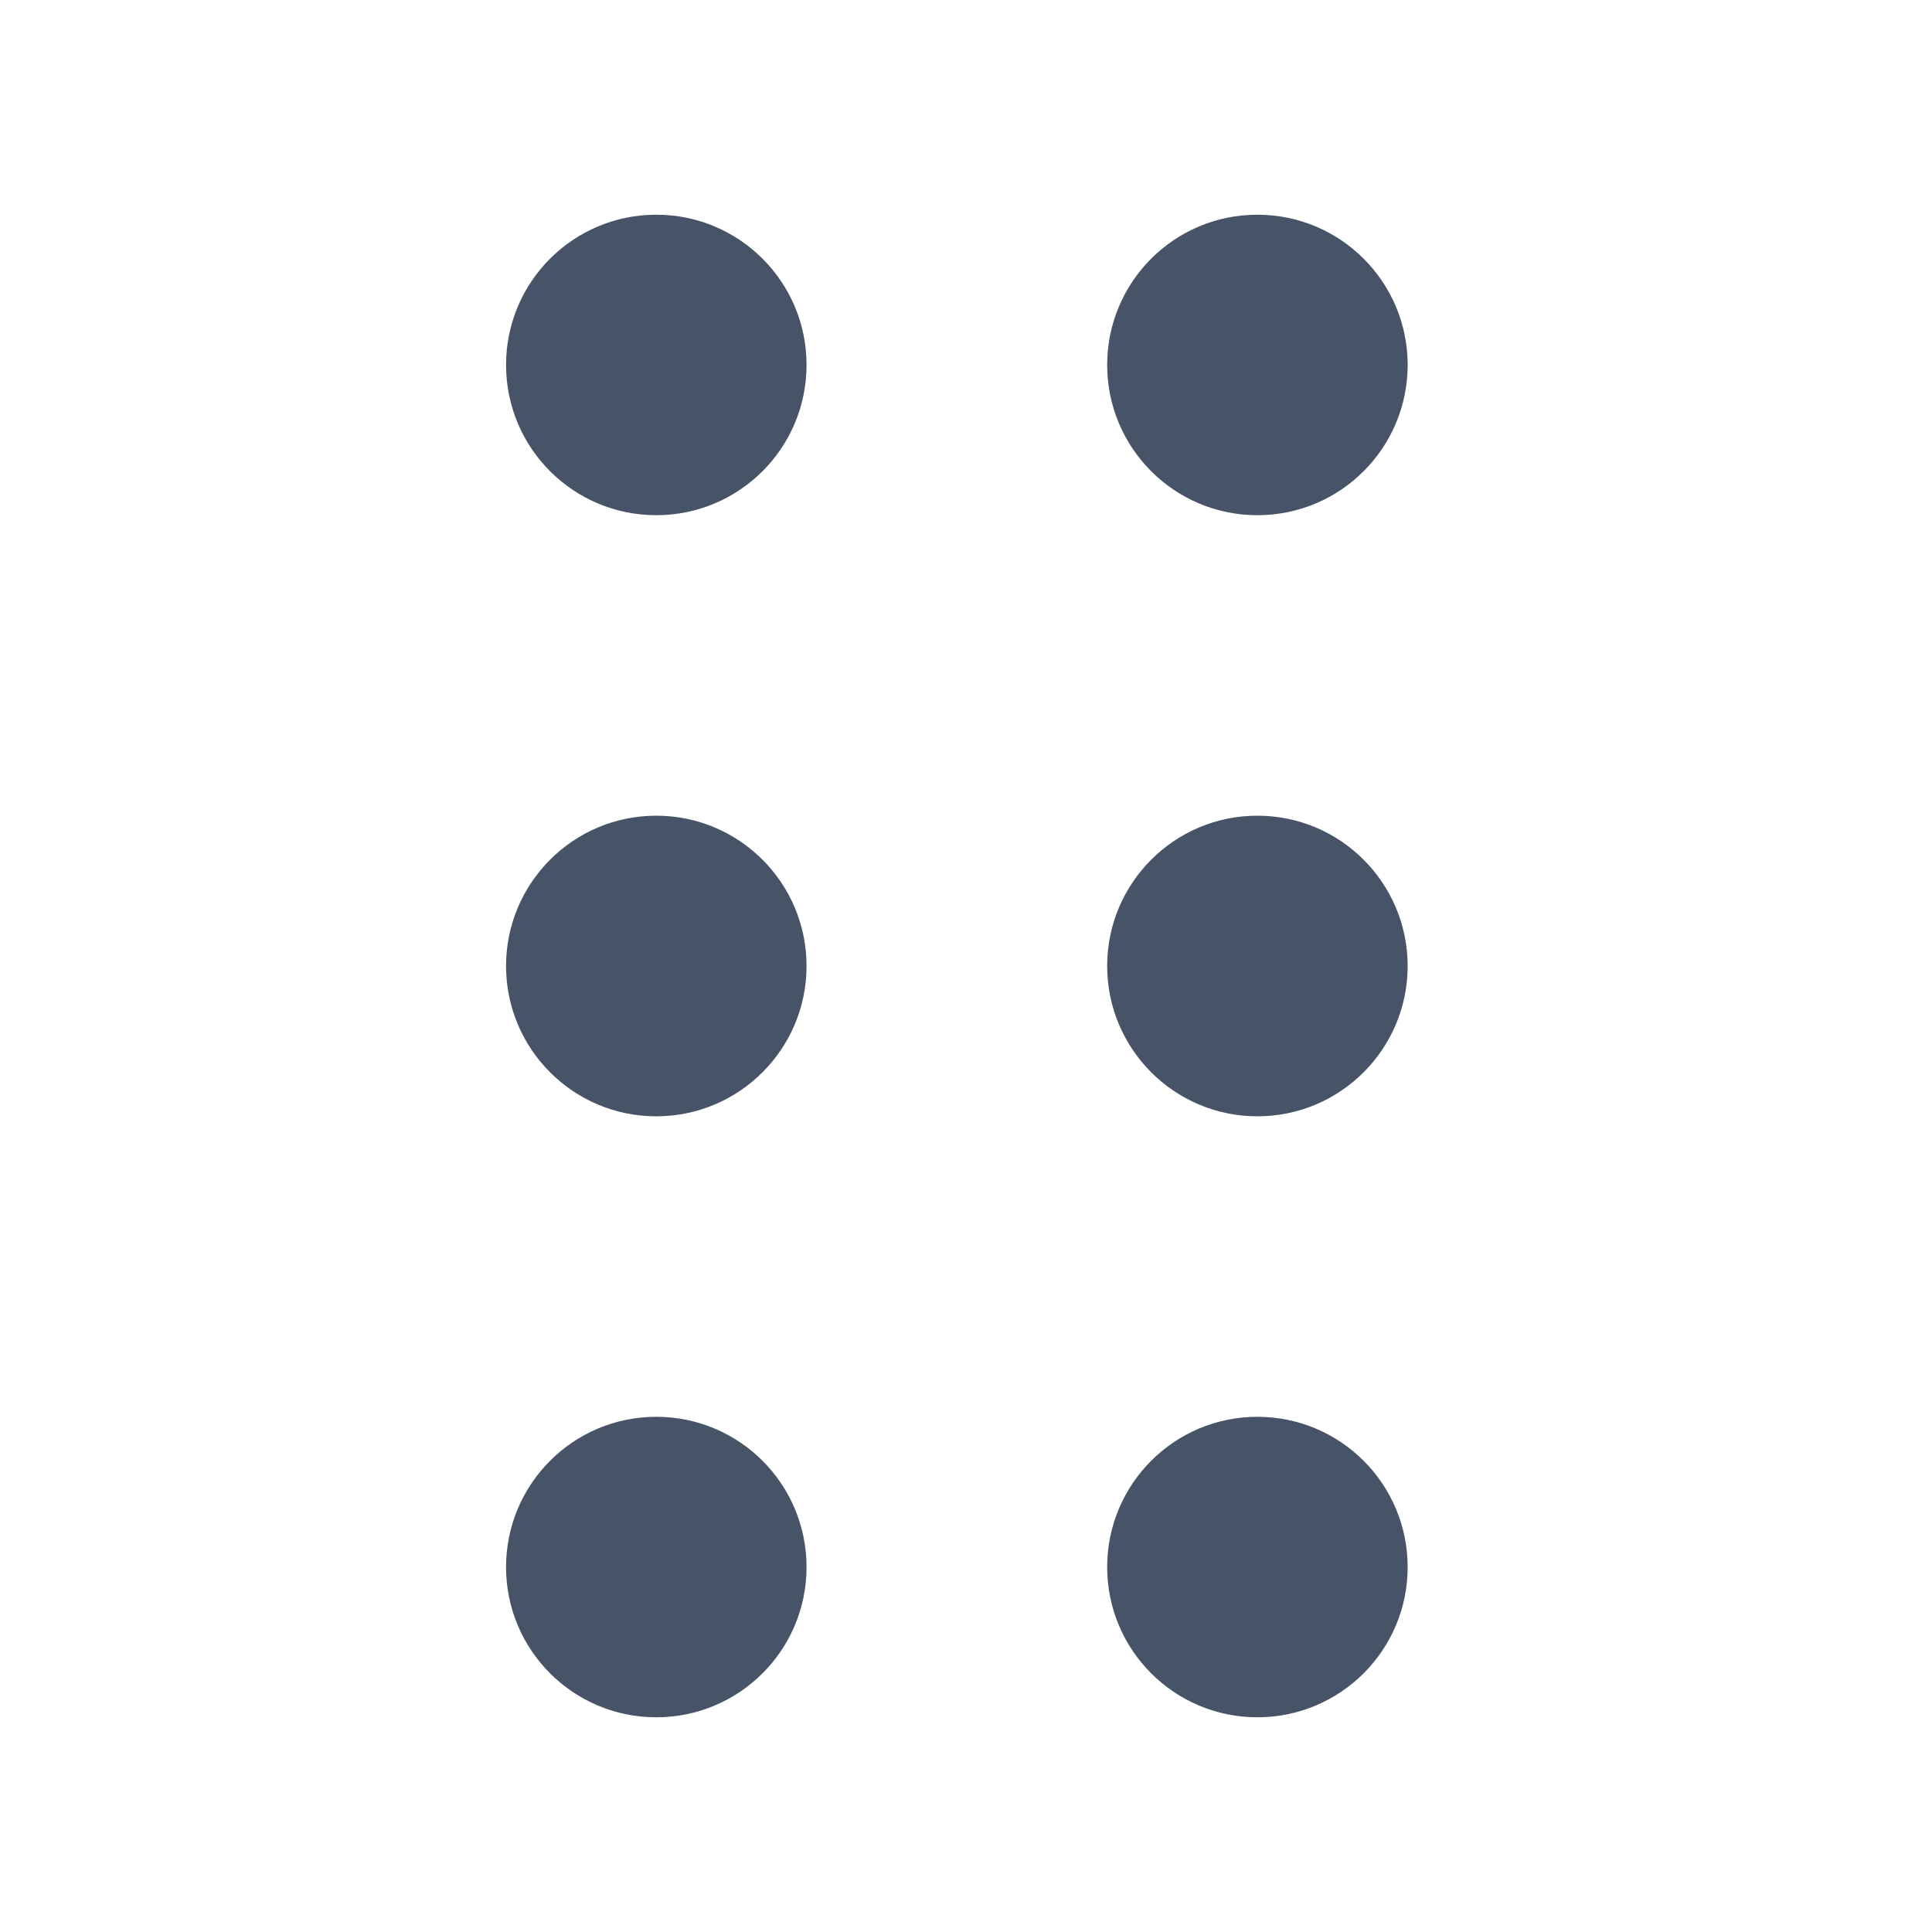 <svg width="15" height="15" viewBox="0 0 15 15" fill="none" xmlns="http://www.w3.org/2000/svg">
<path d="M5.095 4C5.74 4 6.262 3.478 6.262 2.833C6.262 2.189 5.74 1.667 5.095 1.667C4.451 1.667 3.929 2.189 3.929 2.833C3.929 3.478 4.451 4 5.095 4Z" fill="#475467"/>
<path d="M5.095 8.667C5.74 8.667 6.262 8.144 6.262 7.5C6.262 6.856 5.74 6.333 5.095 6.333C4.451 6.333 3.929 6.856 3.929 7.5C3.929 8.144 4.451 8.667 5.095 8.667Z" fill="#475467"/>
<path d="M5.095 13.333C5.74 13.333 6.262 12.811 6.262 12.167C6.262 11.522 5.74 11 5.095 11C4.451 11 3.929 11.522 3.929 12.167C3.929 12.811 4.451 13.333 5.095 13.333Z" fill="#475467"/>
<path d="M9.762 4C10.407 4 10.929 3.478 10.929 2.833C10.929 2.189 10.407 1.667 9.762 1.667C9.118 1.667 8.596 2.189 8.596 2.833C8.596 3.478 9.118 4 9.762 4Z" fill="#475467"/>
<path d="M9.762 8.667C10.407 8.667 10.929 8.144 10.929 7.5C10.929 6.856 10.407 6.333 9.762 6.333C9.118 6.333 8.596 6.856 8.596 7.5C8.596 8.144 9.118 8.667 9.762 8.667Z" fill="#475467"/>
<path d="M9.762 13.333C10.407 13.333 10.929 12.811 10.929 12.167C10.929 11.522 10.407 11 9.762 11C9.118 11 8.596 11.522 8.596 12.167C8.596 12.811 9.118 13.333 9.762 13.333Z" fill="#475467"/>
</svg>
